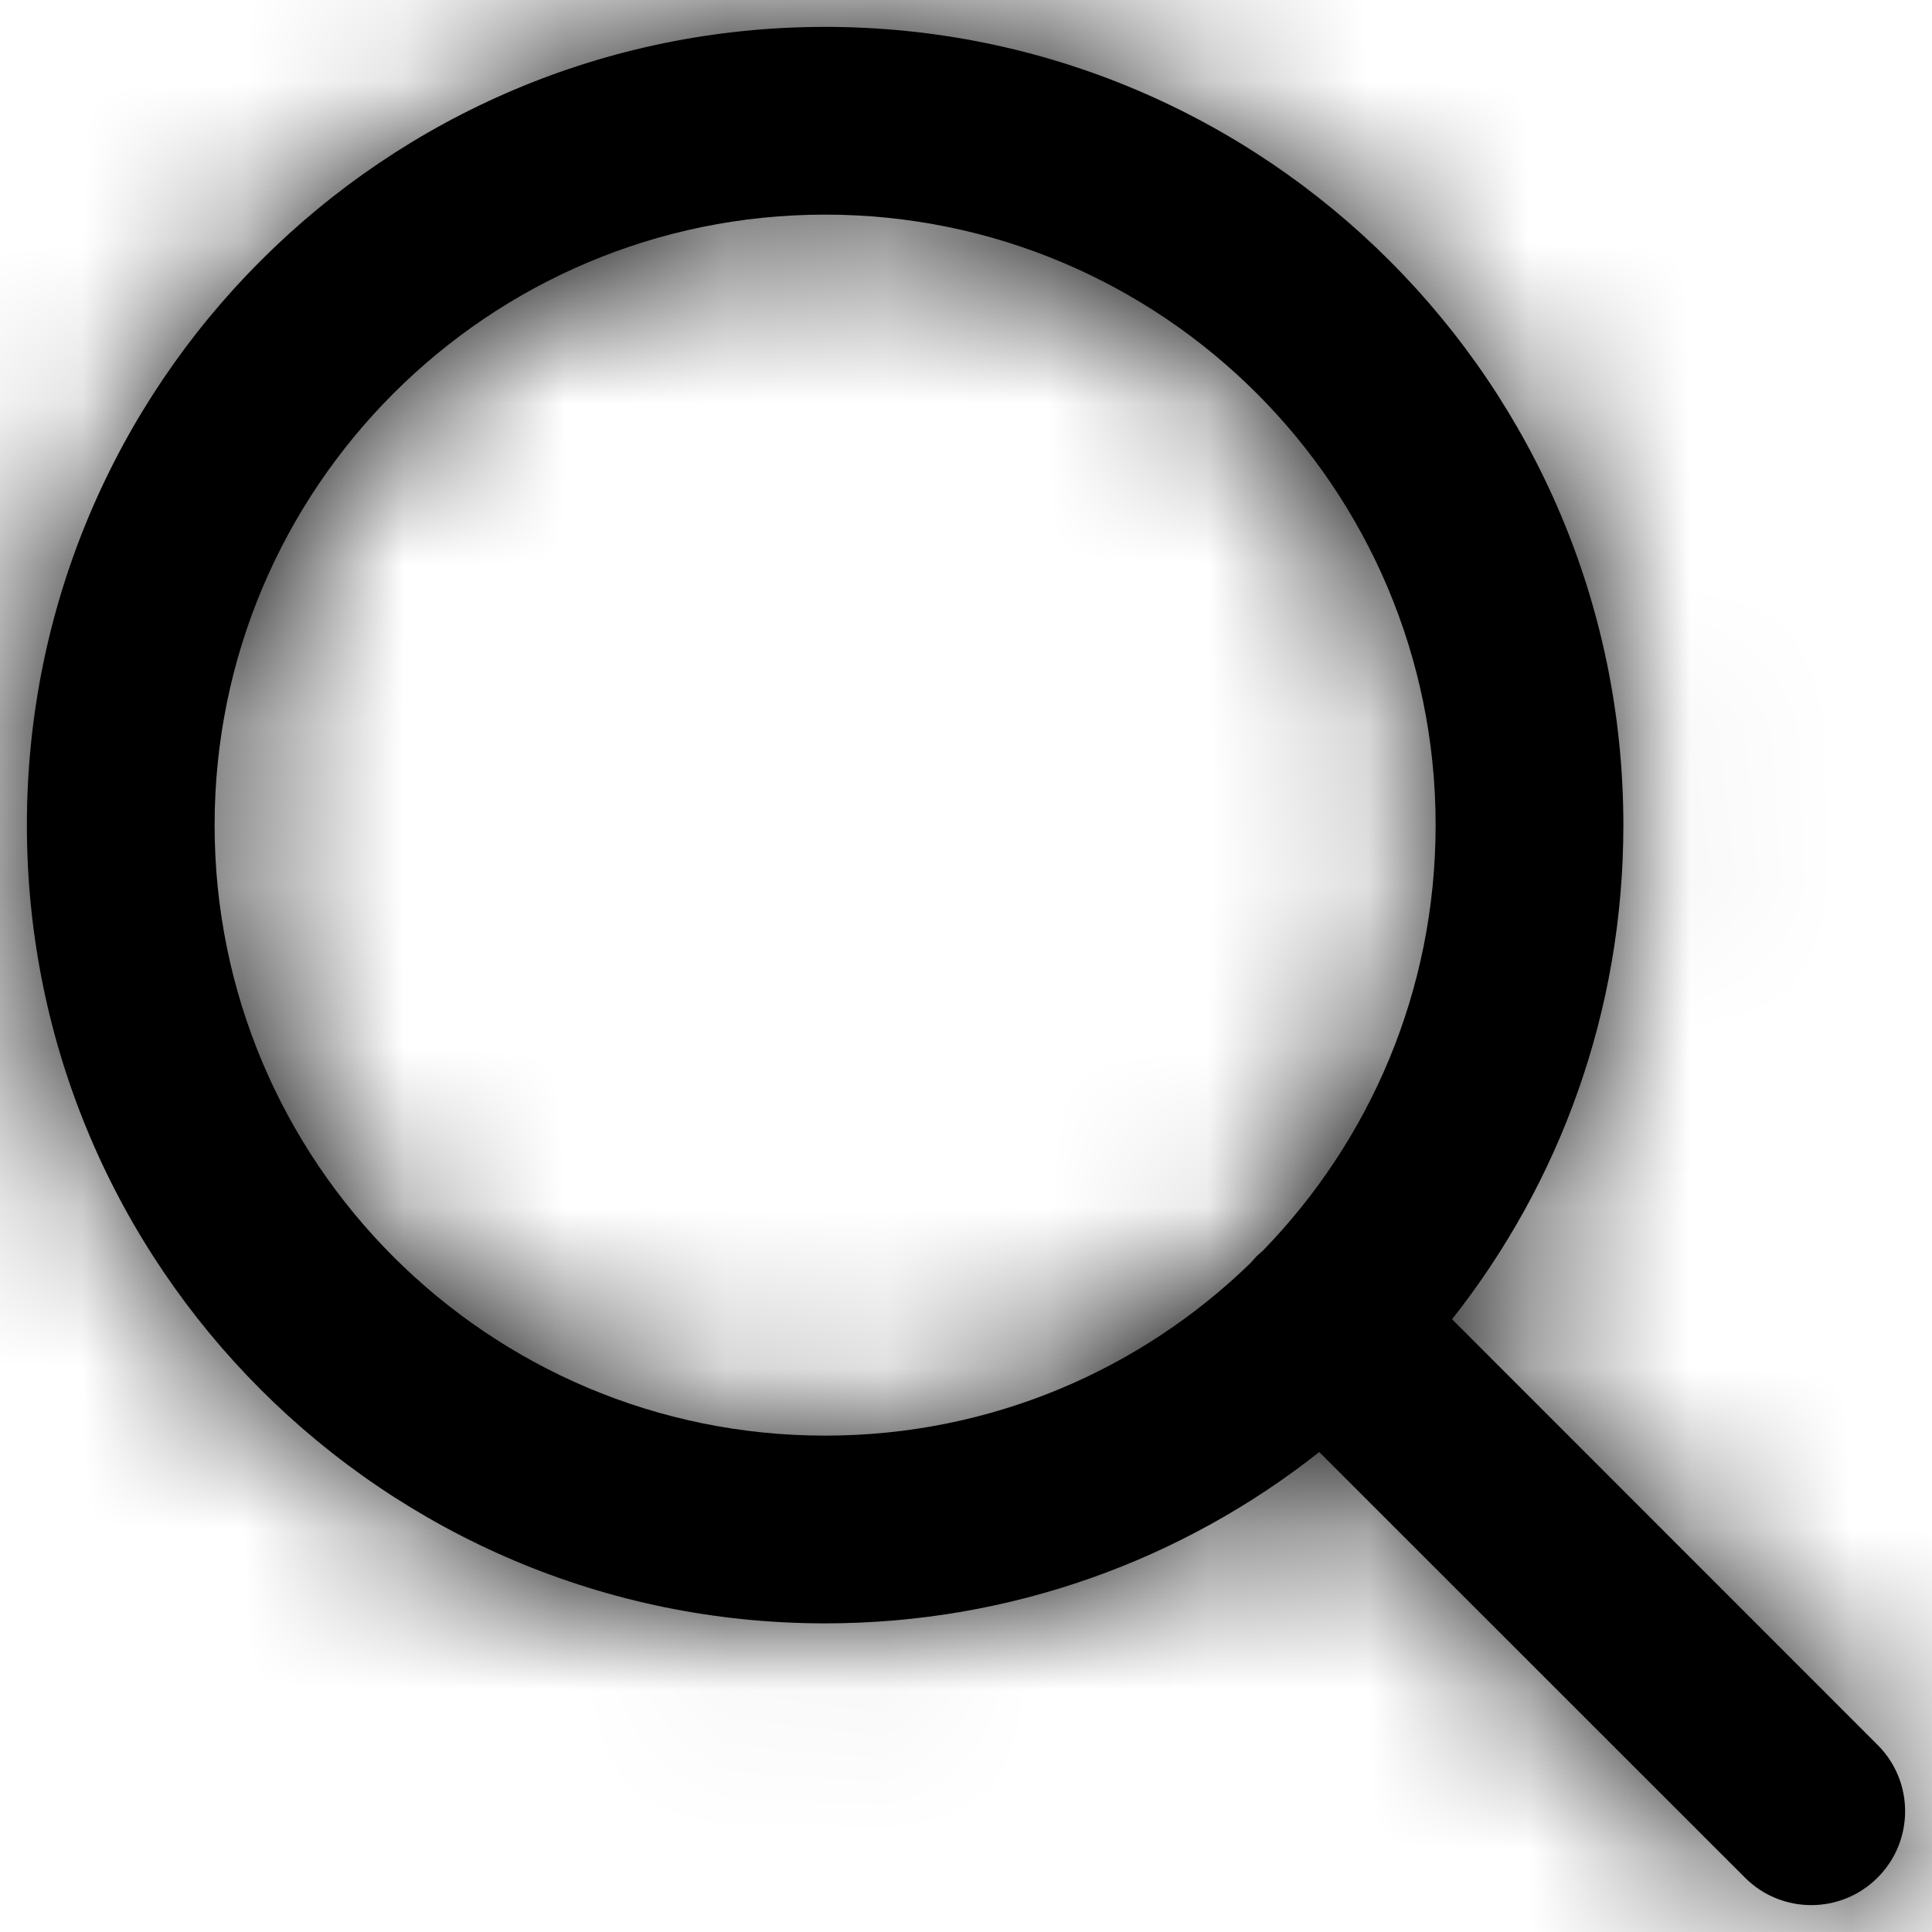 <?xml version="1.0" encoding="UTF-8"?>
<svg width="12px" height="12px" viewBox="0 0 12 12" version="1.1" xmlns="http://www.w3.org/2000/svg" xmlns:xlink="http://www.w3.org/1999/xlink">
    <!-- Generator: Sketch 49.3 (51167) - http://www.bohemiancoding.com/sketch -->
    <title>search</title>
    <desc>Created with Sketch.</desc>
    <defs>
        <path d="M10.019,9.194 L12.662,11.838 C12.89,12.065 12.89,12.435 12.662,12.662 C12.435,12.89 12.065,12.89 11.838,12.662 L9.194,10.019 C8.35,10.686 7.284,11.083 6.125,11.083 C3.387,11.083 1.167,8.863 1.167,6.125 C1.167,3.387 3.387,1.167 6.125,1.167 C8.863,1.167 11.083,3.387 11.083,6.125 C11.083,7.284 10.686,8.35 10.019,9.194 Z M8.843,8.769 C9.508,8.086 9.917,7.153 9.917,6.125 C9.917,4.031 8.219,2.333 6.125,2.333 C4.031,2.333 2.333,4.031 2.333,6.125 C2.333,8.219 4.031,9.917 6.125,9.917 C7.153,9.917 8.086,9.508 8.769,8.843 C8.78,8.83 8.792,8.817 8.804,8.804 C8.817,8.792 8.83,8.78 8.843,8.769 Z" id="path-1"></path>
    </defs>
    <g id="Device-Summary" stroke="none" stroke-width="1" fill="none" fill-rule="evenodd">
        <g id="View" transform="translate(-568, -358)">
            <g id="LwM2M-Server" transform="translate(342, 275)">
                <g id="instance" transform="translate(91, 74)">
                    <g id="/list_instance" transform="translate(93, 0)">
                        <g id="search" transform="translate(41, 8)">
                            <mask id="mask-2" fill="white">
                                <use xlink:href="#path-1"></use>
                            </mask>
                            <use id="Combined-Shape" fill="#000000" fill-rule="nonzero" xlink:href="#path-1"></use>
                            <g id="color/black" mask="url(#mask-2)" fill="#000000" fill-rule="evenodd">
                                <g transform="translate(-14, -15.75)" id="Rectangle">
                                    <rect x="0" y="0" width="47" height="47"></rect>
                                </g>
                            </g>
                        </g>
                    </g>
                </g>
            </g>
        </g>
    </g>
</svg>